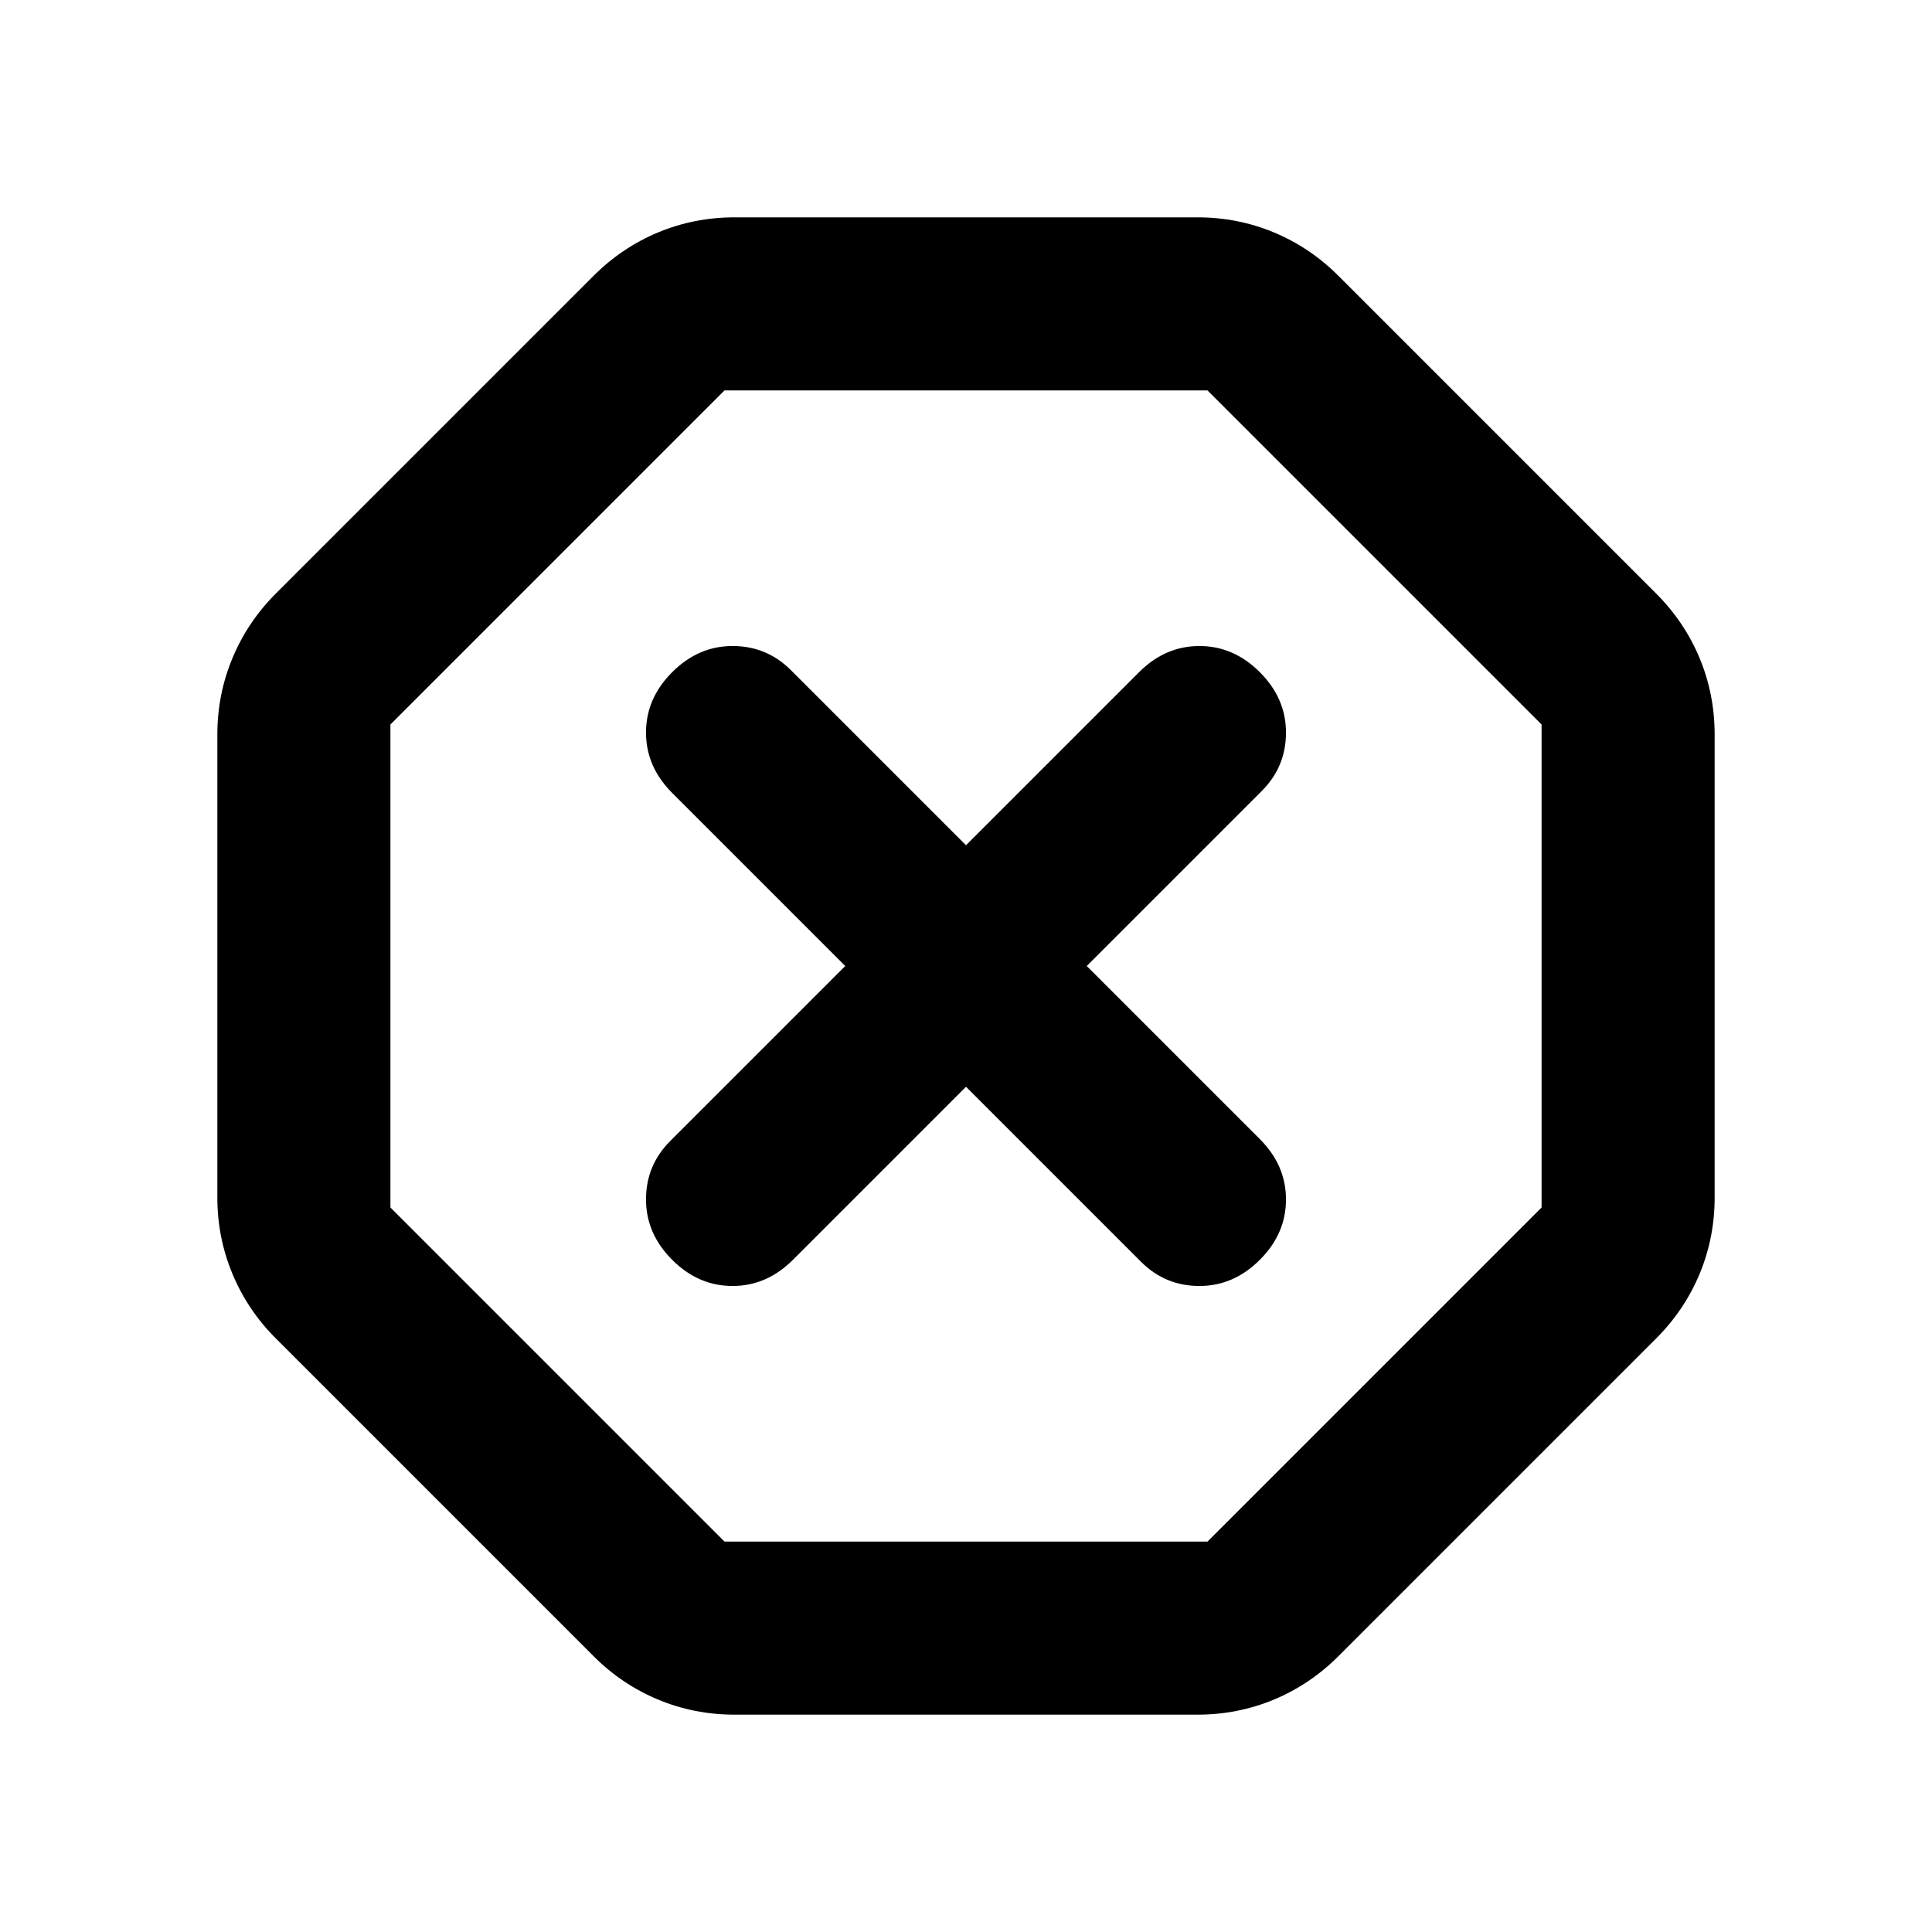 <svg xmlns="http://www.w3.org/2000/svg" height="24" width="24"><path d="M9.125 21.3Q8.625 21.3 8.175 21.113Q7.725 20.925 7.375 20.575L3.425 16.625Q3.075 16.275 2.888 15.825Q2.7 15.375 2.7 14.875V9.125Q2.7 8.625 2.888 8.175Q3.075 7.725 3.425 7.375L7.375 3.425Q7.725 3.075 8.175 2.887Q8.625 2.7 9.125 2.7H14.875Q15.375 2.7 15.825 2.887Q16.275 3.075 16.625 3.425L20.575 7.375Q20.925 7.725 21.113 8.175Q21.3 8.625 21.3 9.125V14.875Q21.3 15.375 21.113 15.825Q20.925 16.275 20.575 16.625L16.625 20.575Q16.275 20.925 15.825 21.113Q15.375 21.3 14.875 21.3ZM12 13.5 14.175 15.675Q14.475 15.975 14.9 15.975Q15.325 15.975 15.65 15.65Q15.975 15.325 15.975 14.9Q15.975 14.475 15.65 14.15L13.5 12L15.675 9.825Q15.975 9.525 15.975 9.1Q15.975 8.675 15.65 8.35Q15.325 8.025 14.9 8.025Q14.475 8.025 14.15 8.35L12 10.5L9.825 8.325Q9.525 8.025 9.1 8.025Q8.675 8.025 8.35 8.35Q8.025 8.675 8.025 9.1Q8.025 9.525 8.35 9.85L10.5 12L8.325 14.175Q8.025 14.475 8.025 14.9Q8.025 15.325 8.35 15.65Q8.675 15.975 9.1 15.975Q9.525 15.975 9.85 15.65ZM9 19.15H15L19.15 15V9L15 4.85H9L4.85 9V15ZM12 12Z"/></svg>
